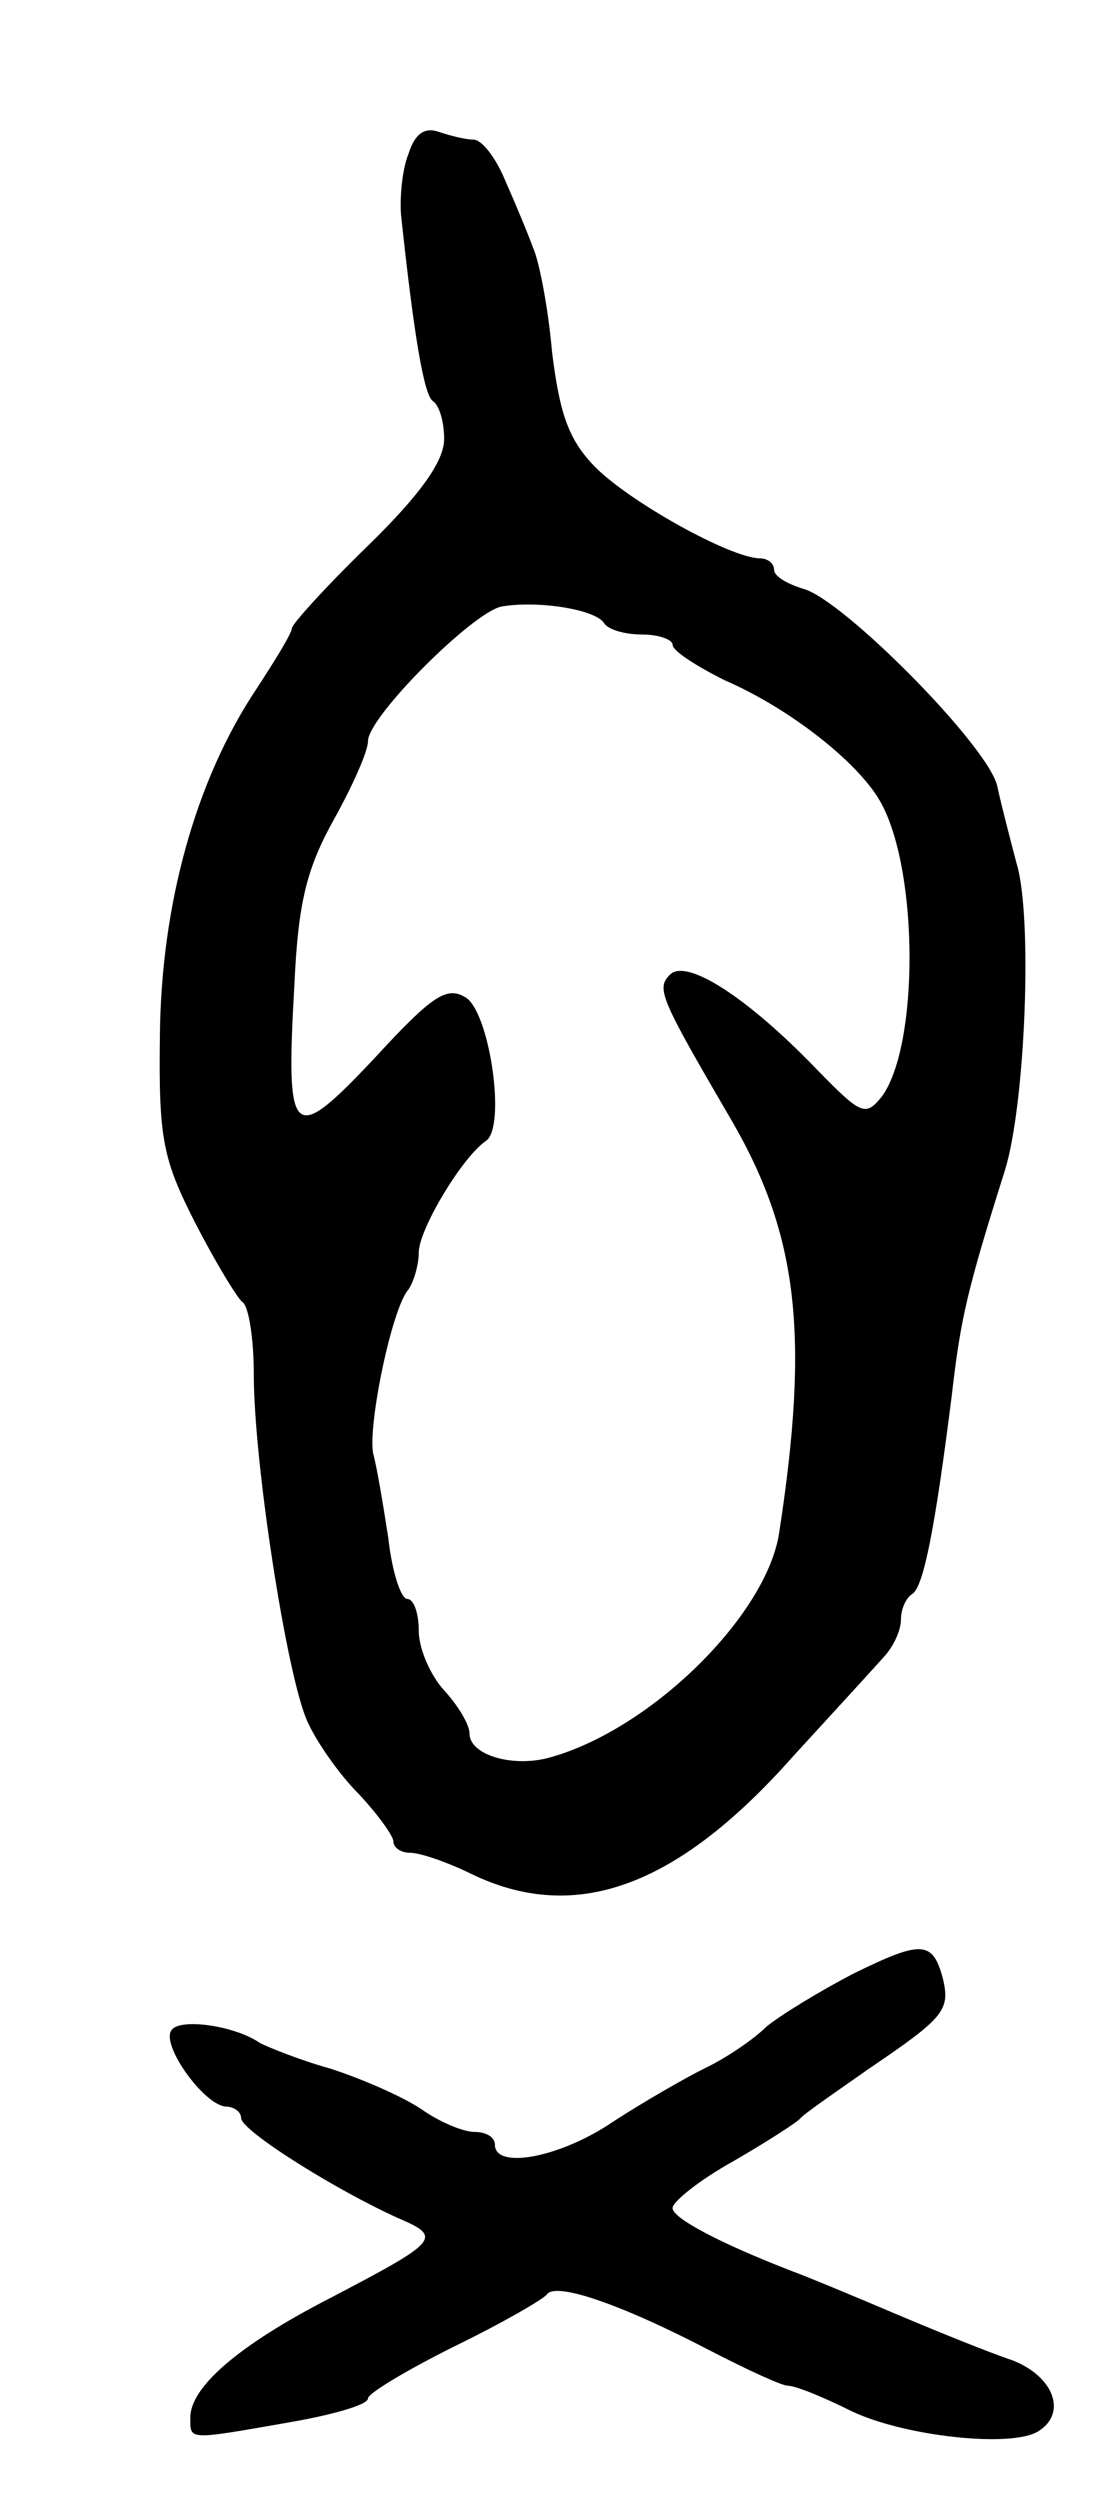 <svg version="1.0" xmlns="http://www.w3.org/2000/svg"
 width="87pt" height="197pt" viewBox="0 0 87 197"
 preserveAspectRatio="xMidYMid meet">
<g transform="translate(0,197) scale(0.1,-0.1)"
fill="#000000" stroke="none">
<path d="M322 1849 c-5 -12 -7 -34 -6 -48 10 -94 18 -142 25 -147 5 -3 9 -16
9 -30 0 -17 -18 -43 -60 -84 -33 -32 -60 -62 -60 -65 0 -4 -13 -25 -28 -48
-48 -72 -75 -170 -76 -273 -1 -81 2 -97 28 -148 16 -31 33 -59 37 -62 5 -3 9
-29 9 -57 0 -70 26 -237 42 -273 7 -16 25 -42 41 -58 15 -16 27 -33 27 -37 0
-5 6 -9 13 -9 8 0 28 -7 45 -15 83 -42 164 -14 257 91 33 36 66 72 73 80 6 7
12 19 12 28 0 8 4 17 9 20 9 6 18 53 31 156 7 61 12 83 42 178 16 52 22 200 9
242 -5 19 -12 46 -15 60 -6 31 -122 148 -153 156 -13 4 -23 10 -23 15 0 5 -5
9 -11 9 -23 0 -104 45 -131 73 -20 21 -27 41 -33 90 -3 34 -10 71 -15 82 -4
11 -14 35 -22 53 -7 17 -18 32 -25 32 -6 0 -18 3 -27 6 -11 4 -19 -1 -24 -17z
m154 -370 c3 -5 16 -9 30 -9 13 0 24 -4 24 -8 0 -5 19 -17 41 -28 53 -23 108
-67 124 -98 29 -55 29 -190 0 -230 -13 -16 -16 -15 -52 22 -54 56 -102 87
-115 74 -11 -11 -8 -18 48 -114 53 -91 62 -170 38 -326 -10 -65 -101 -155
-181 -177 -29 -8 -63 2 -63 19 0 7 -9 22 -20 34 -11 12 -20 33 -20 47 0 14 -4
25 -9 25 -5 0 -12 21 -15 48 -4 26 -9 56 -12 67 -4 23 15 115 28 129 4 6 8 19
8 29 0 18 34 75 53 88 16 11 3 101 -16 113 -15 9 -26 2 -72 -48 -65 -69 -70
-65 -63 58 3 66 10 92 31 130 15 27 27 54 27 62 0 19 82 101 105 106 28 5 74
-2 81 -13z"/>
<path d="M673 415 c-27 -14 -58 -33 -69 -42 -10 -10 -32 -25 -49 -33 -16 -8
-49 -27 -72 -42 -41 -28 -93 -38 -93 -18 0 6 -7 10 -16 10 -9 0 -28 8 -42 18
-15 10 -47 24 -72 32 -25 7 -49 17 -55 20 -20 14 -64 20 -70 10 -8 -12 26 -59
43 -60 6 0 12 -4 12 -9 0 -10 75 -57 124 -79 35 -15 32 -18 -54 -63 -72 -37
-110 -70 -110 -94 0 -18 -3 -18 77 -4 35 6 63 14 63 19 0 4 30 22 68 41 37 18
70 37 73 41 7 10 59 -8 128 -44 29 -15 57 -28 62 -28 6 0 28 -9 50 -20 42 -20
126 -29 147 -16 23 14 13 43 -20 56 -18 6 -60 23 -93 37 -33 14 -69 29 -80 33
-57 22 -95 42 -95 50 0 5 21 22 48 37 26 15 49 30 52 33 3 4 28 21 55 40 59
40 64 46 58 71 -8 30 -17 30 -70 4z"/>
</g>
</svg>
